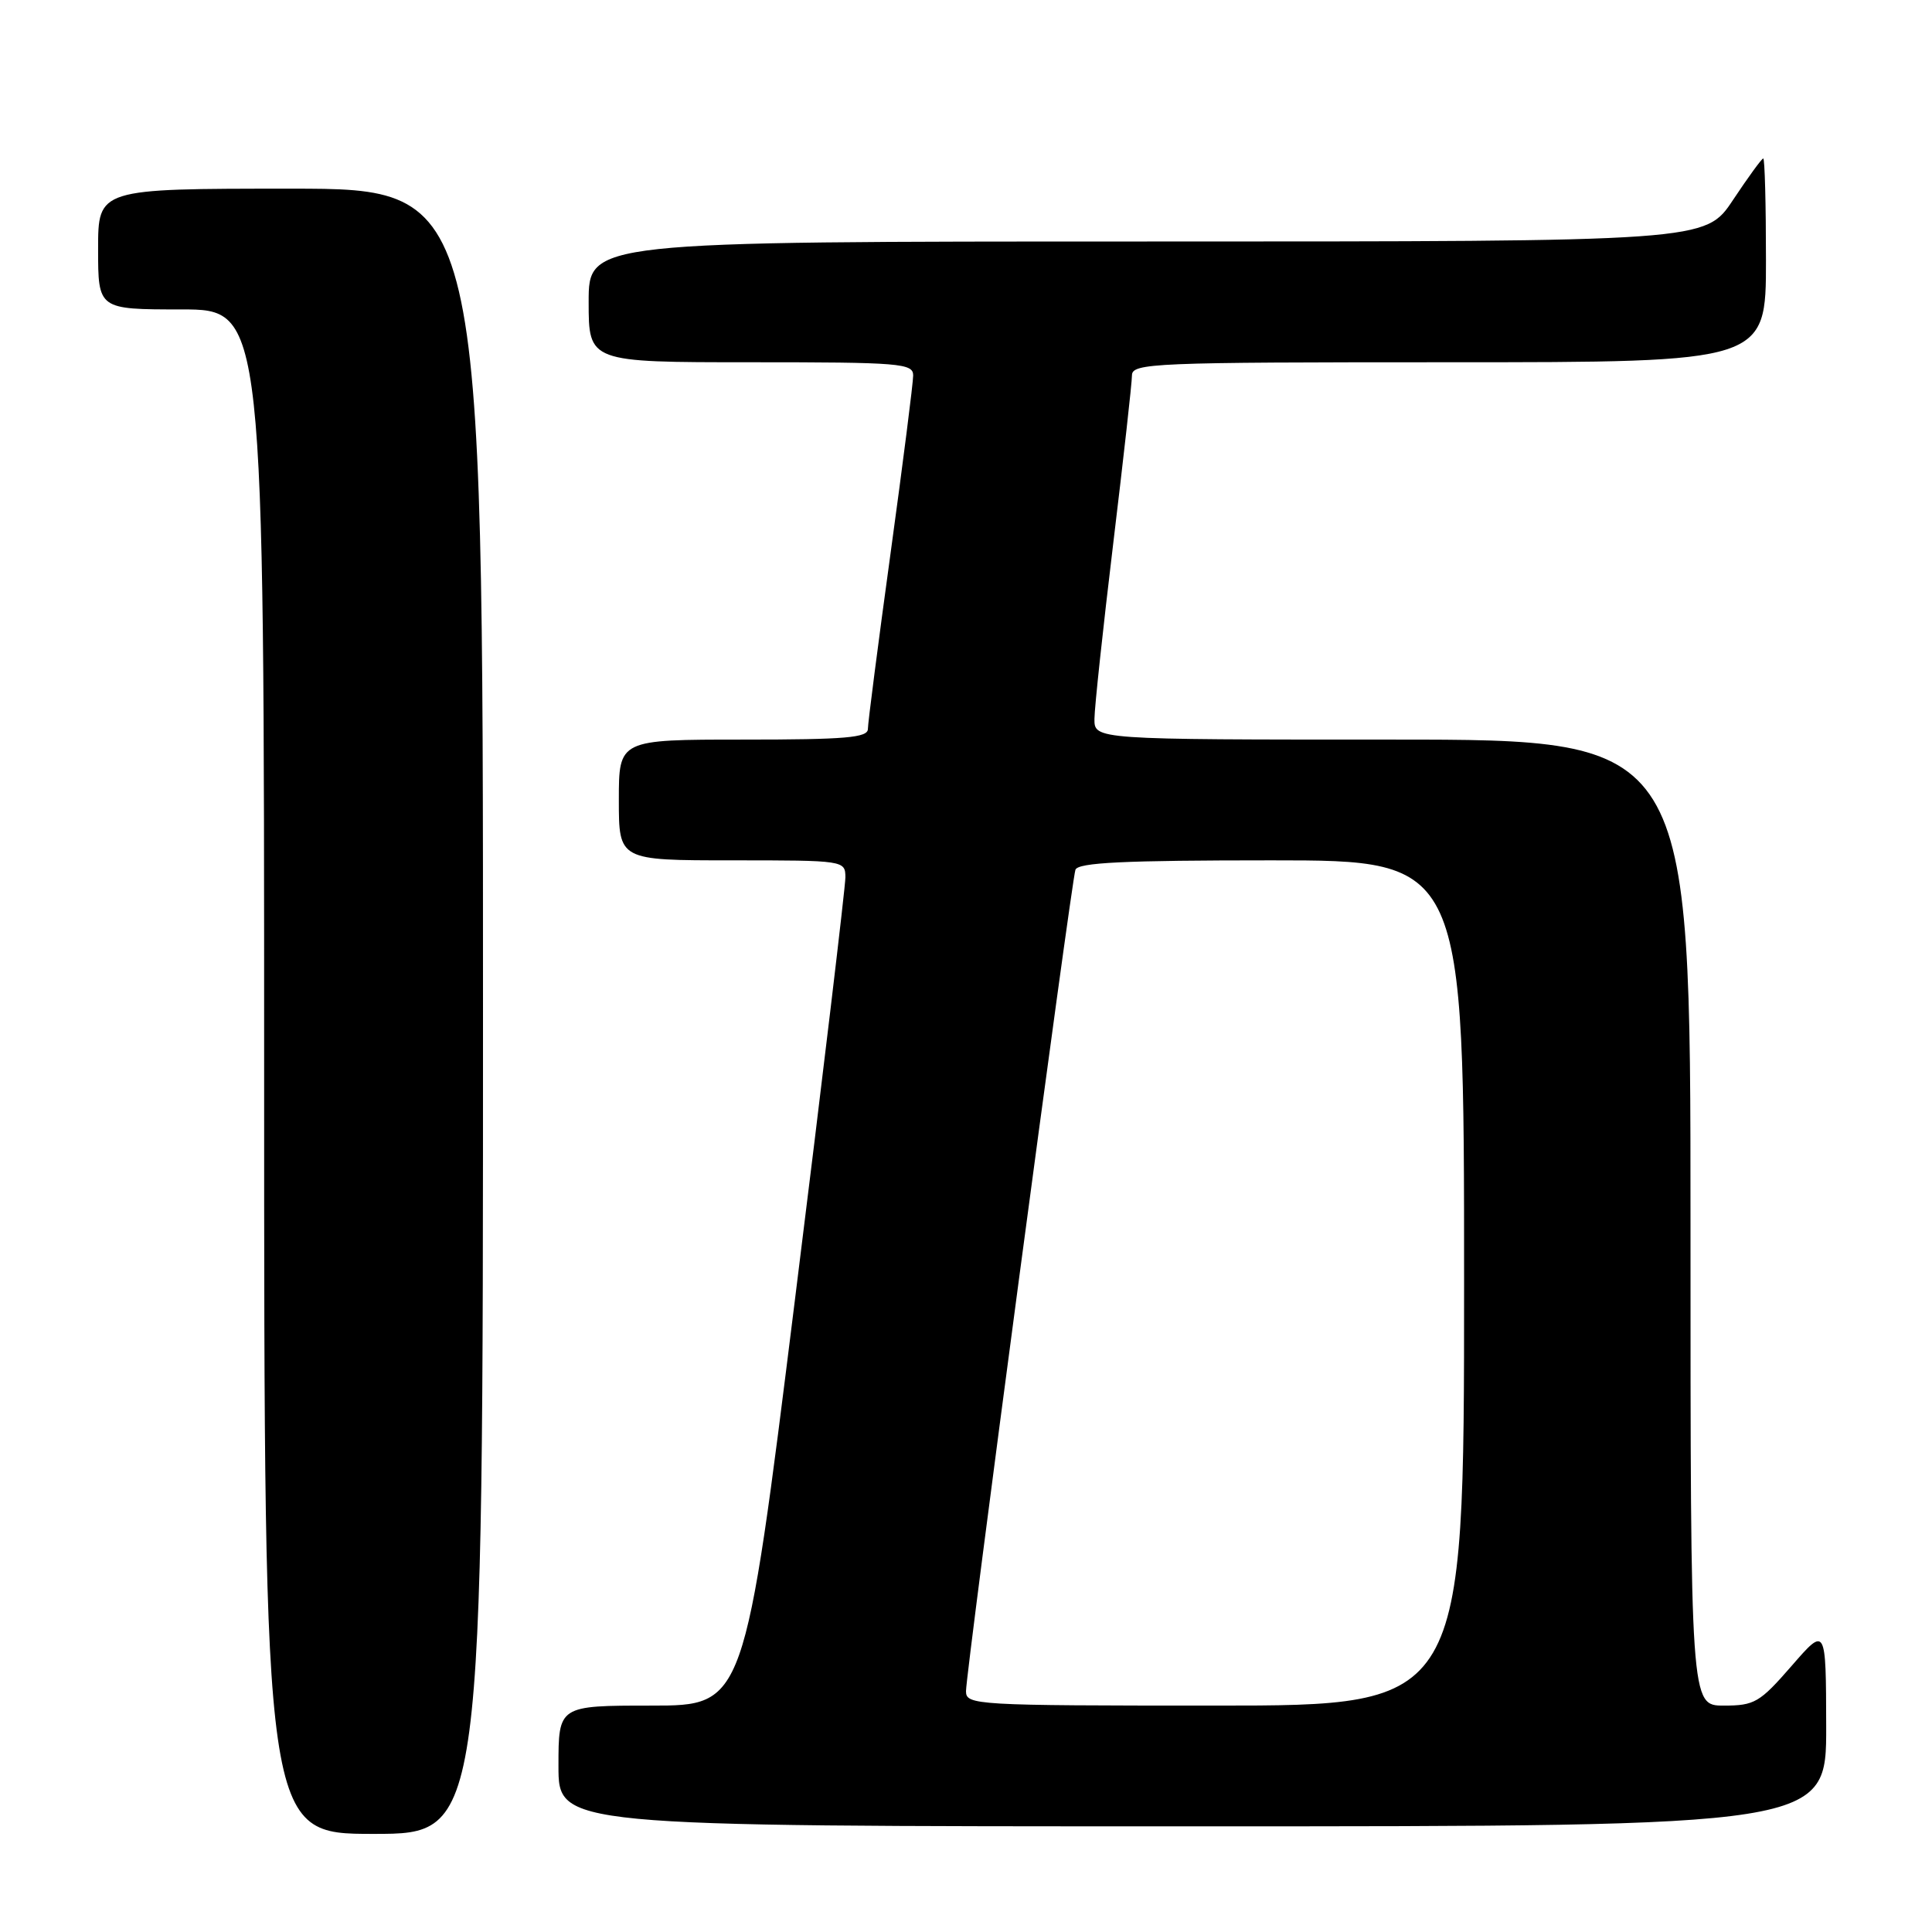 <?xml version="1.0" encoding="UTF-8" standalone="no"?>
<!DOCTYPE svg PUBLIC "-//W3C//DTD SVG 1.1//EN" "http://www.w3.org/Graphics/SVG/1.1/DTD/svg11.dtd" >
<svg xmlns="http://www.w3.org/2000/svg" xmlns:xlink="http://www.w3.org/1999/xlink" version="1.1" viewBox="0 0 256 256">
 <g >
 <path fill="currentColor"
d=" M 64.00 134.00 C 64.00 25.00 64.00 25.00 38.50 25.00 C 13.00 25.00 13.00 25.00 13.00 33.00 C 13.00 41.00 13.00 41.00 24.00 41.00 C 35.00 41.00 35.00 41.00 35.00 142.00 C 35.00 243.00 35.00 243.00 49.50 243.00 C 64.00 243.00 64.00 243.00 64.00 134.00 Z  M 241.98 228.75 C 241.95 215.50 241.95 215.50 237.39 220.75 C 233.17 225.60 232.48 226.00 228.41 226.00 C 224.00 226.00 224.00 226.00 224.00 162.00 C 224.00 98.00 224.00 98.00 184.50 98.00 C 145.00 98.00 145.00 98.00 145.02 95.25 C 145.03 93.74 146.15 83.28 147.51 72.00 C 148.87 60.72 149.99 50.71 149.99 49.75 C 150.00 48.11 152.67 48.00 192.00 48.00 C 234.00 48.00 234.00 48.00 234.00 34.50 C 234.00 27.07 233.84 21.00 233.64 21.00 C 233.44 21.00 231.64 23.48 229.63 26.50 C 225.98 32.00 225.98 32.00 151.99 32.00 C 78.00 32.00 78.00 32.00 78.00 40.00 C 78.00 48.00 78.00 48.00 99.50 48.00 C 119.31 48.00 121.00 48.14 121.00 49.75 C 121.00 50.71 119.65 61.33 118.00 73.34 C 116.35 85.35 115.00 95.81 115.00 96.59 C 115.00 97.75 112.05 98.00 98.50 98.00 C 82.00 98.00 82.00 98.00 82.00 106.00 C 82.00 114.00 82.00 114.00 97.00 114.00 C 111.88 114.00 112.00 114.02 112.02 116.25 C 112.02 117.49 109.02 142.69 105.33 172.25 C 98.64 226.00 98.64 226.00 86.32 226.00 C 74.00 226.00 74.00 226.00 74.00 234.00 C 74.00 242.00 74.00 242.00 158.00 242.00 C 242.00 242.00 242.00 242.00 241.98 228.75 Z  M 128.00 224.09 C 128.00 221.54 141.95 116.85 142.50 115.25 C 142.84 114.29 148.94 114.00 168.47 114.00 C 194.00 114.00 194.00 114.00 194.00 170.00 C 194.00 226.00 194.00 226.00 161.00 226.00 C 129.18 226.00 128.00 225.93 128.00 224.09 Z "/>
</g>
</svg>